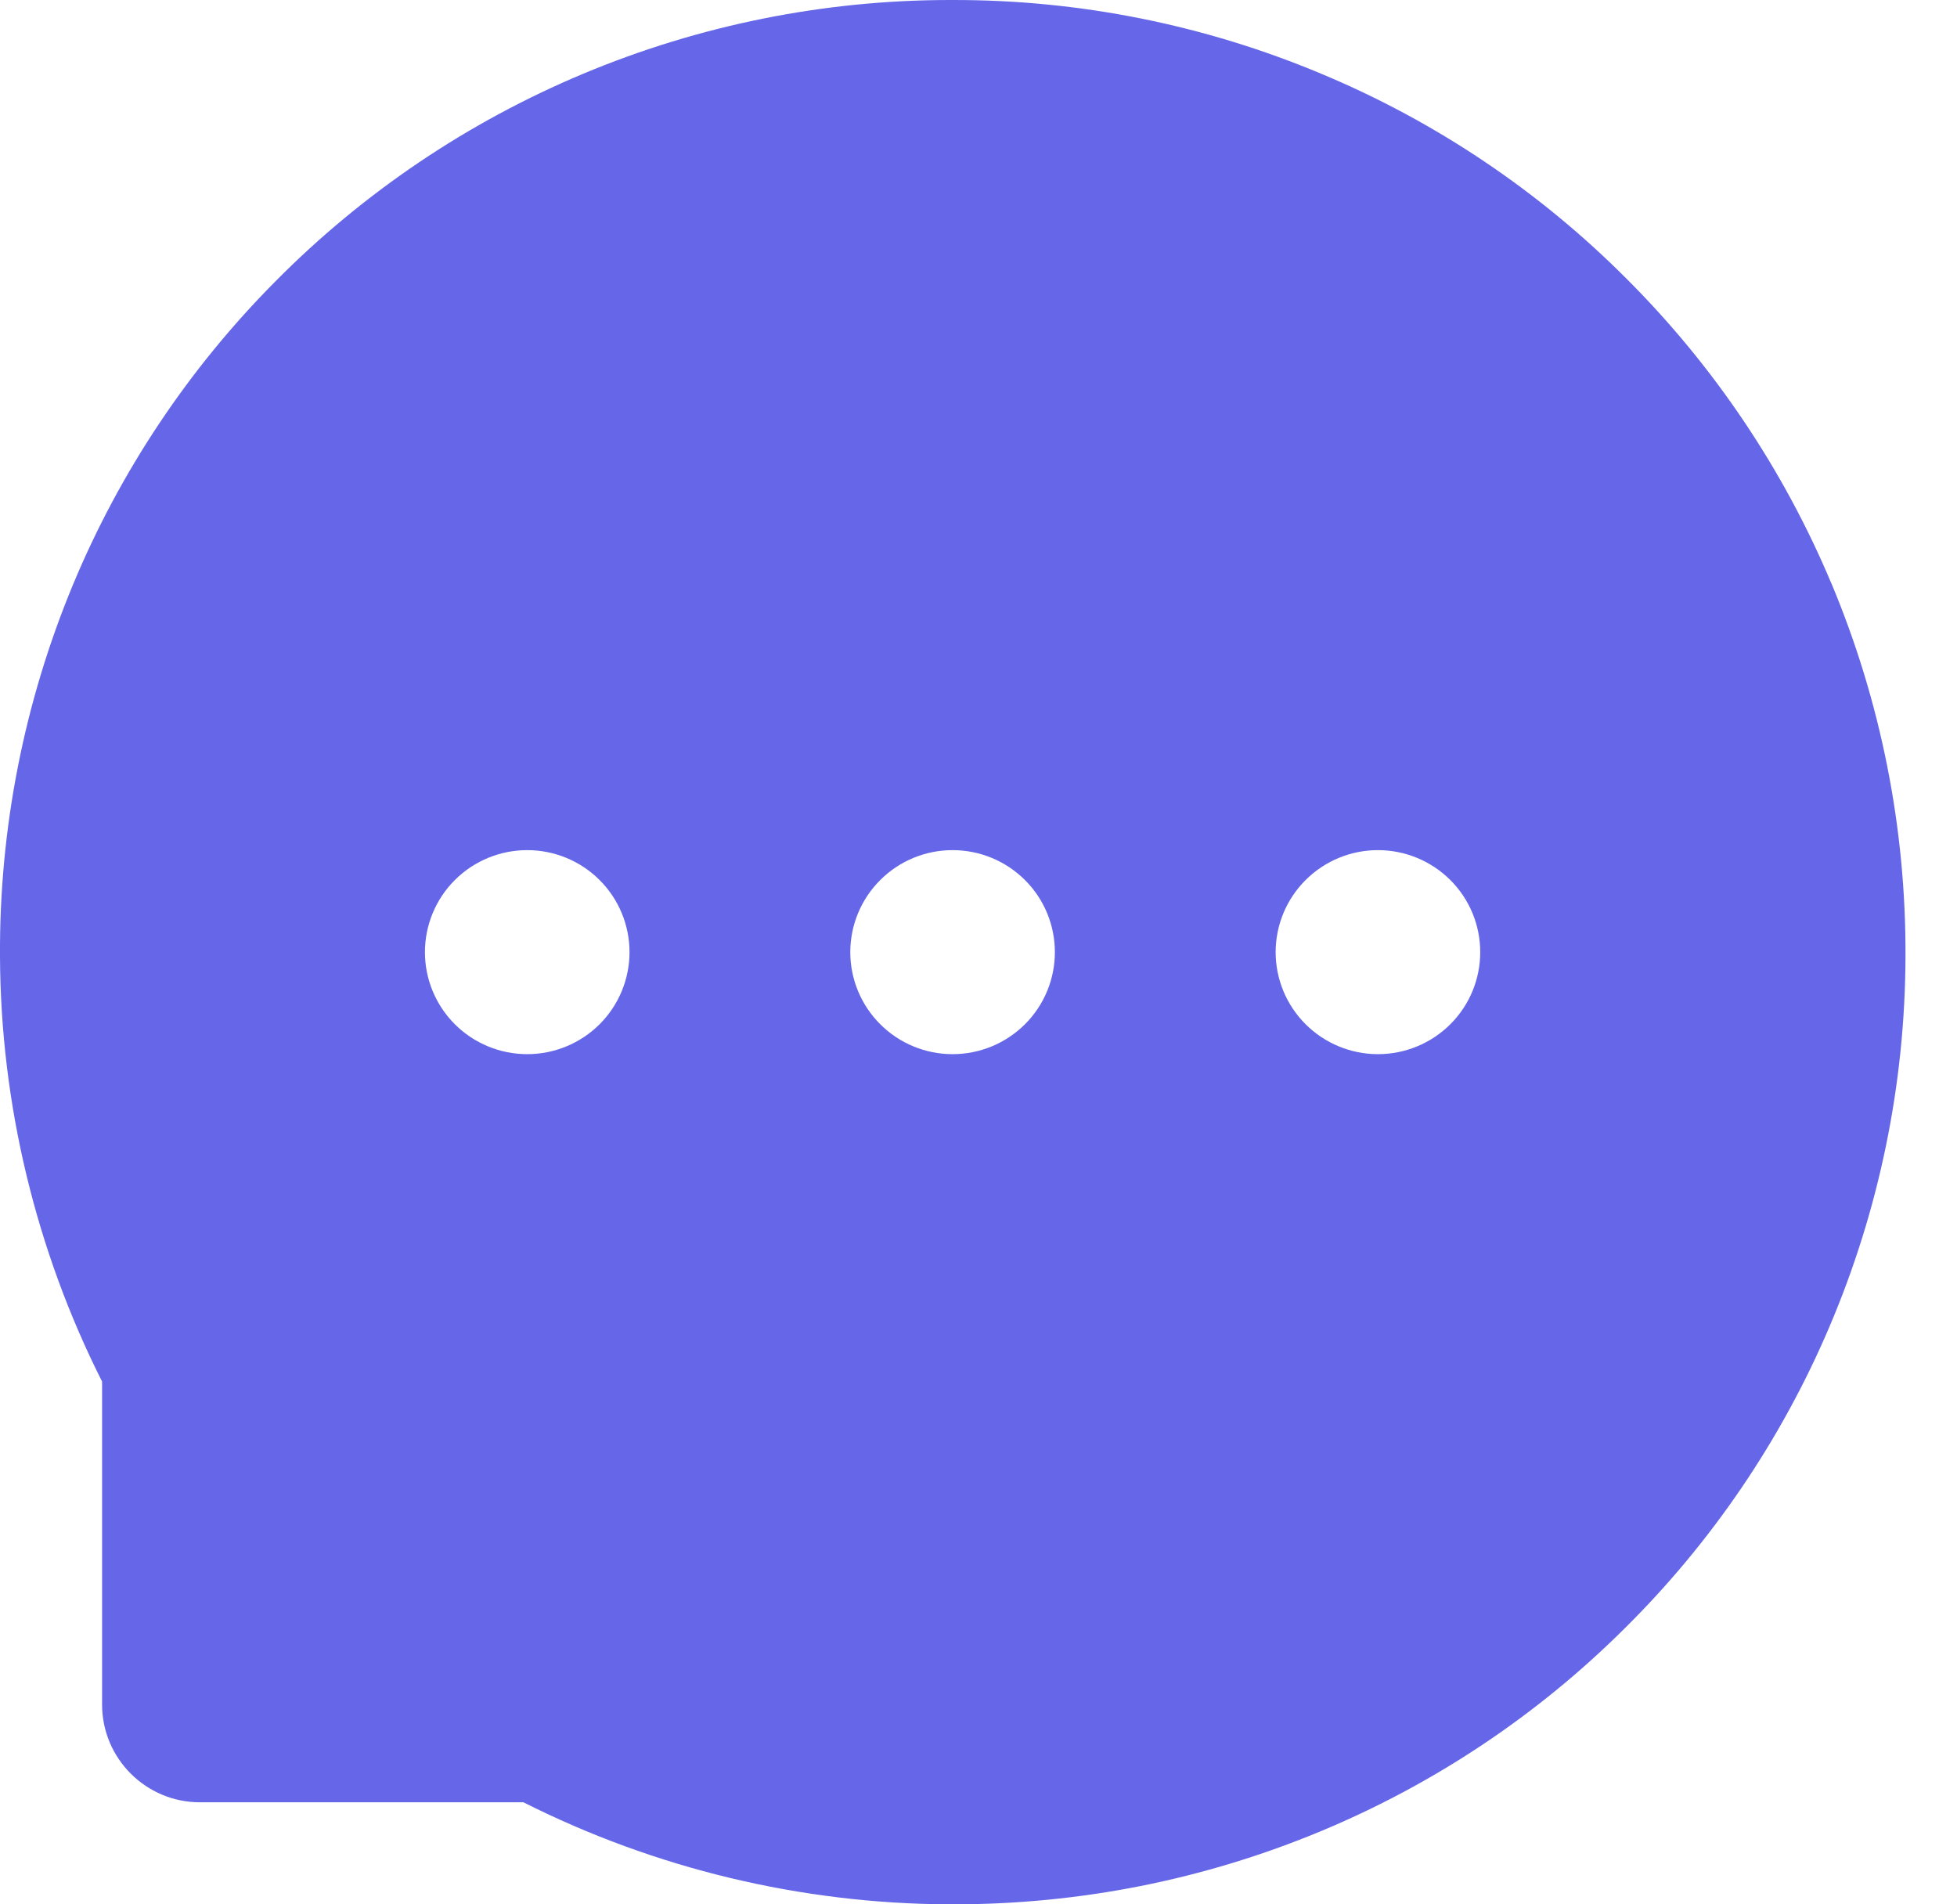<svg viewBox="0 0 37 36" fill="none" xmlns="http://www.w3.org/2000/svg">
    <path
        d="M34.623 11.025C33.719 8.874 32.404 6.918 30.75 5.267C29.102 3.614 27.145 2.299 24.989 1.398C22.78 0.47 20.406 -0.005 18.009 4.1827e-05H17.929C15.561 0.005 13.217 0.478 11.034 1.391C8.85 2.304 6.869 3.639 5.206 5.32C3.569 6.967 2.269 8.915 1.378 11.057C0.453 13.285 -0.015 15.674 0 18.085C0.012 20.873 0.681 23.641 1.93 26.117V32.223C1.93 33.243 2.76 34.071 3.78 34.071H9.896C12.389 35.326 15.141 35.986 17.935 36H18.019C20.428 36 22.762 35.534 24.961 34.622C27.107 33.731 29.057 32.432 30.703 30.797C32.356 29.164 33.674 27.226 34.584 25.091C35.53 22.874 36.02 20.49 36.026 18.08C36.037 15.659 35.561 13.259 34.624 11.025H34.623ZM9.968 19.928C9.455 19.928 8.963 19.725 8.6 19.363C8.238 19.002 8.034 18.511 8.034 18C8.034 17.488 8.238 16.997 8.6 16.636C8.963 16.274 9.455 16.071 9.968 16.071C10.481 16.071 10.973 16.274 11.336 16.636C11.698 16.997 11.902 17.488 11.902 18C11.902 18.511 11.698 19.002 11.336 19.363C10.973 19.725 10.481 19.928 9.968 19.928ZM18.01 19.928C17.497 19.928 17.005 19.725 16.643 19.363C16.28 19.002 16.076 18.511 16.076 18C16.076 17.488 16.28 16.997 16.643 16.636C17.005 16.274 17.497 16.071 18.01 16.071C18.523 16.071 19.015 16.274 19.378 16.636C19.741 16.997 19.944 17.488 19.944 18C19.944 18.511 19.741 19.002 19.378 19.363C19.015 19.725 18.523 19.928 18.01 19.928ZM26.052 19.928C25.54 19.928 25.048 19.725 24.685 19.363C24.322 19.002 24.118 18.511 24.118 18C24.118 17.488 24.322 16.997 24.685 16.636C25.048 16.274 25.54 16.071 26.052 16.071C26.565 16.071 27.057 16.274 27.42 16.636C27.783 16.997 27.986 17.488 27.986 18C27.986 18.511 27.783 19.002 27.42 19.363C27.057 19.725 26.565 19.928 26.052 19.928Z"
        fill="#6567E8" />
</svg>